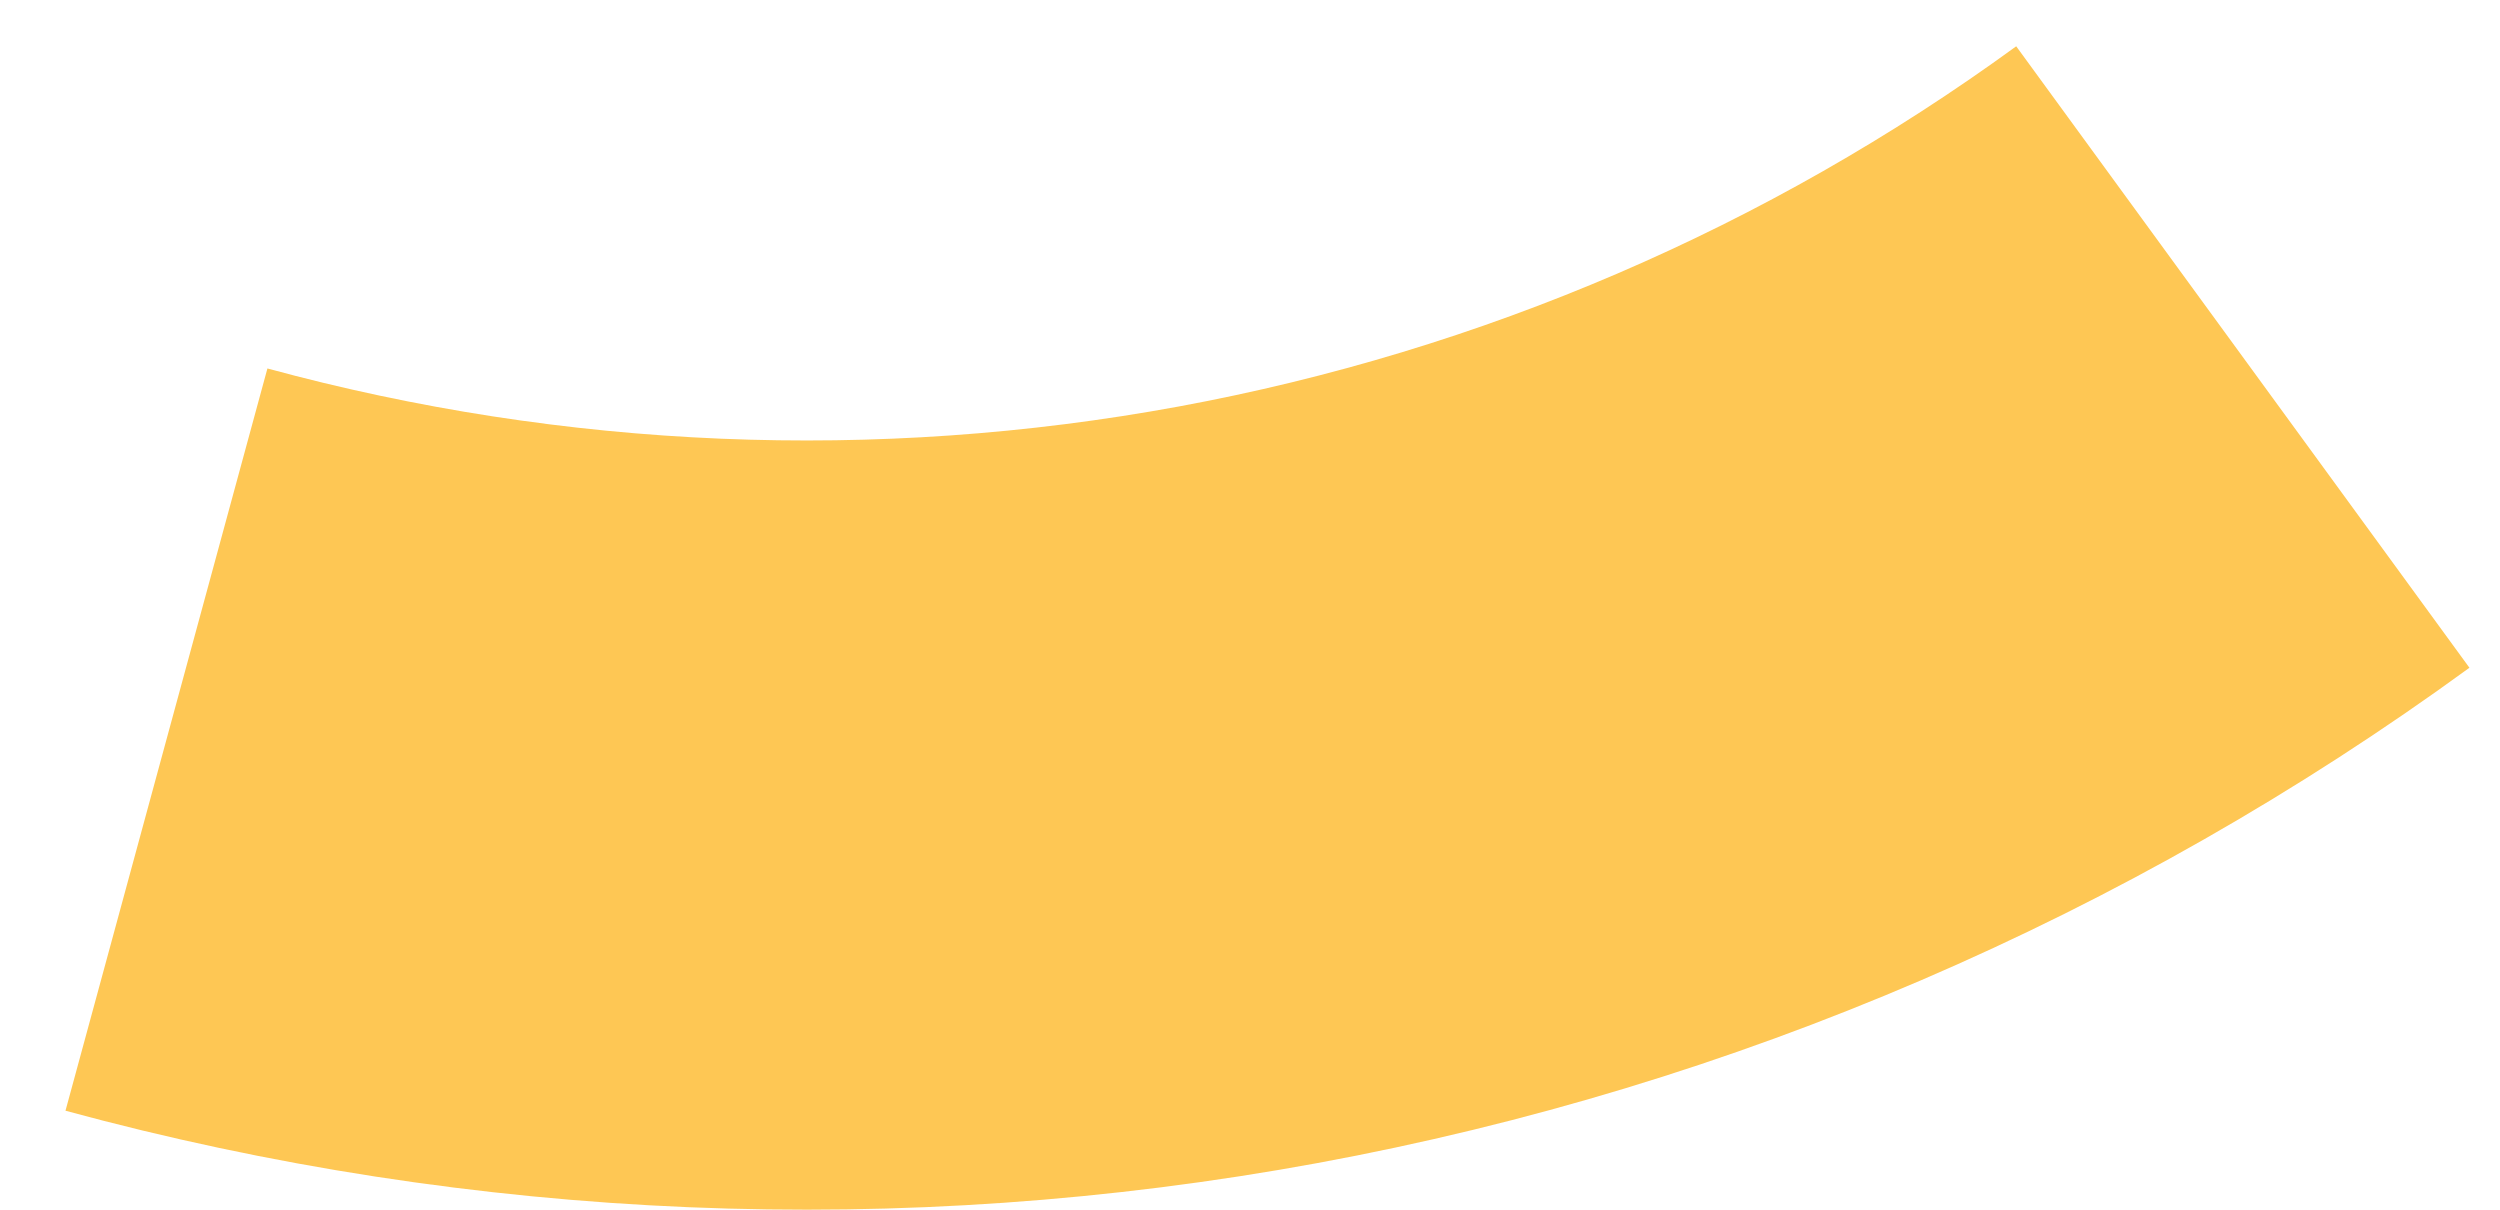 <svg width="31" height="15" viewBox="0 0 31 15" fill="none" xmlns="http://www.w3.org/2000/svg">
<path d="M30.621 8.28C26.382 11.371 21.502 13.47 16.342 14.421C11.182 15.371 5.875 15.15 0.812 13.773L3.316 4.569C6.999 5.571 10.86 5.732 14.614 5.041C18.367 4.349 21.917 2.822 25.001 0.574L30.621 8.28Z" fill="#FEC754"/>
</svg>
